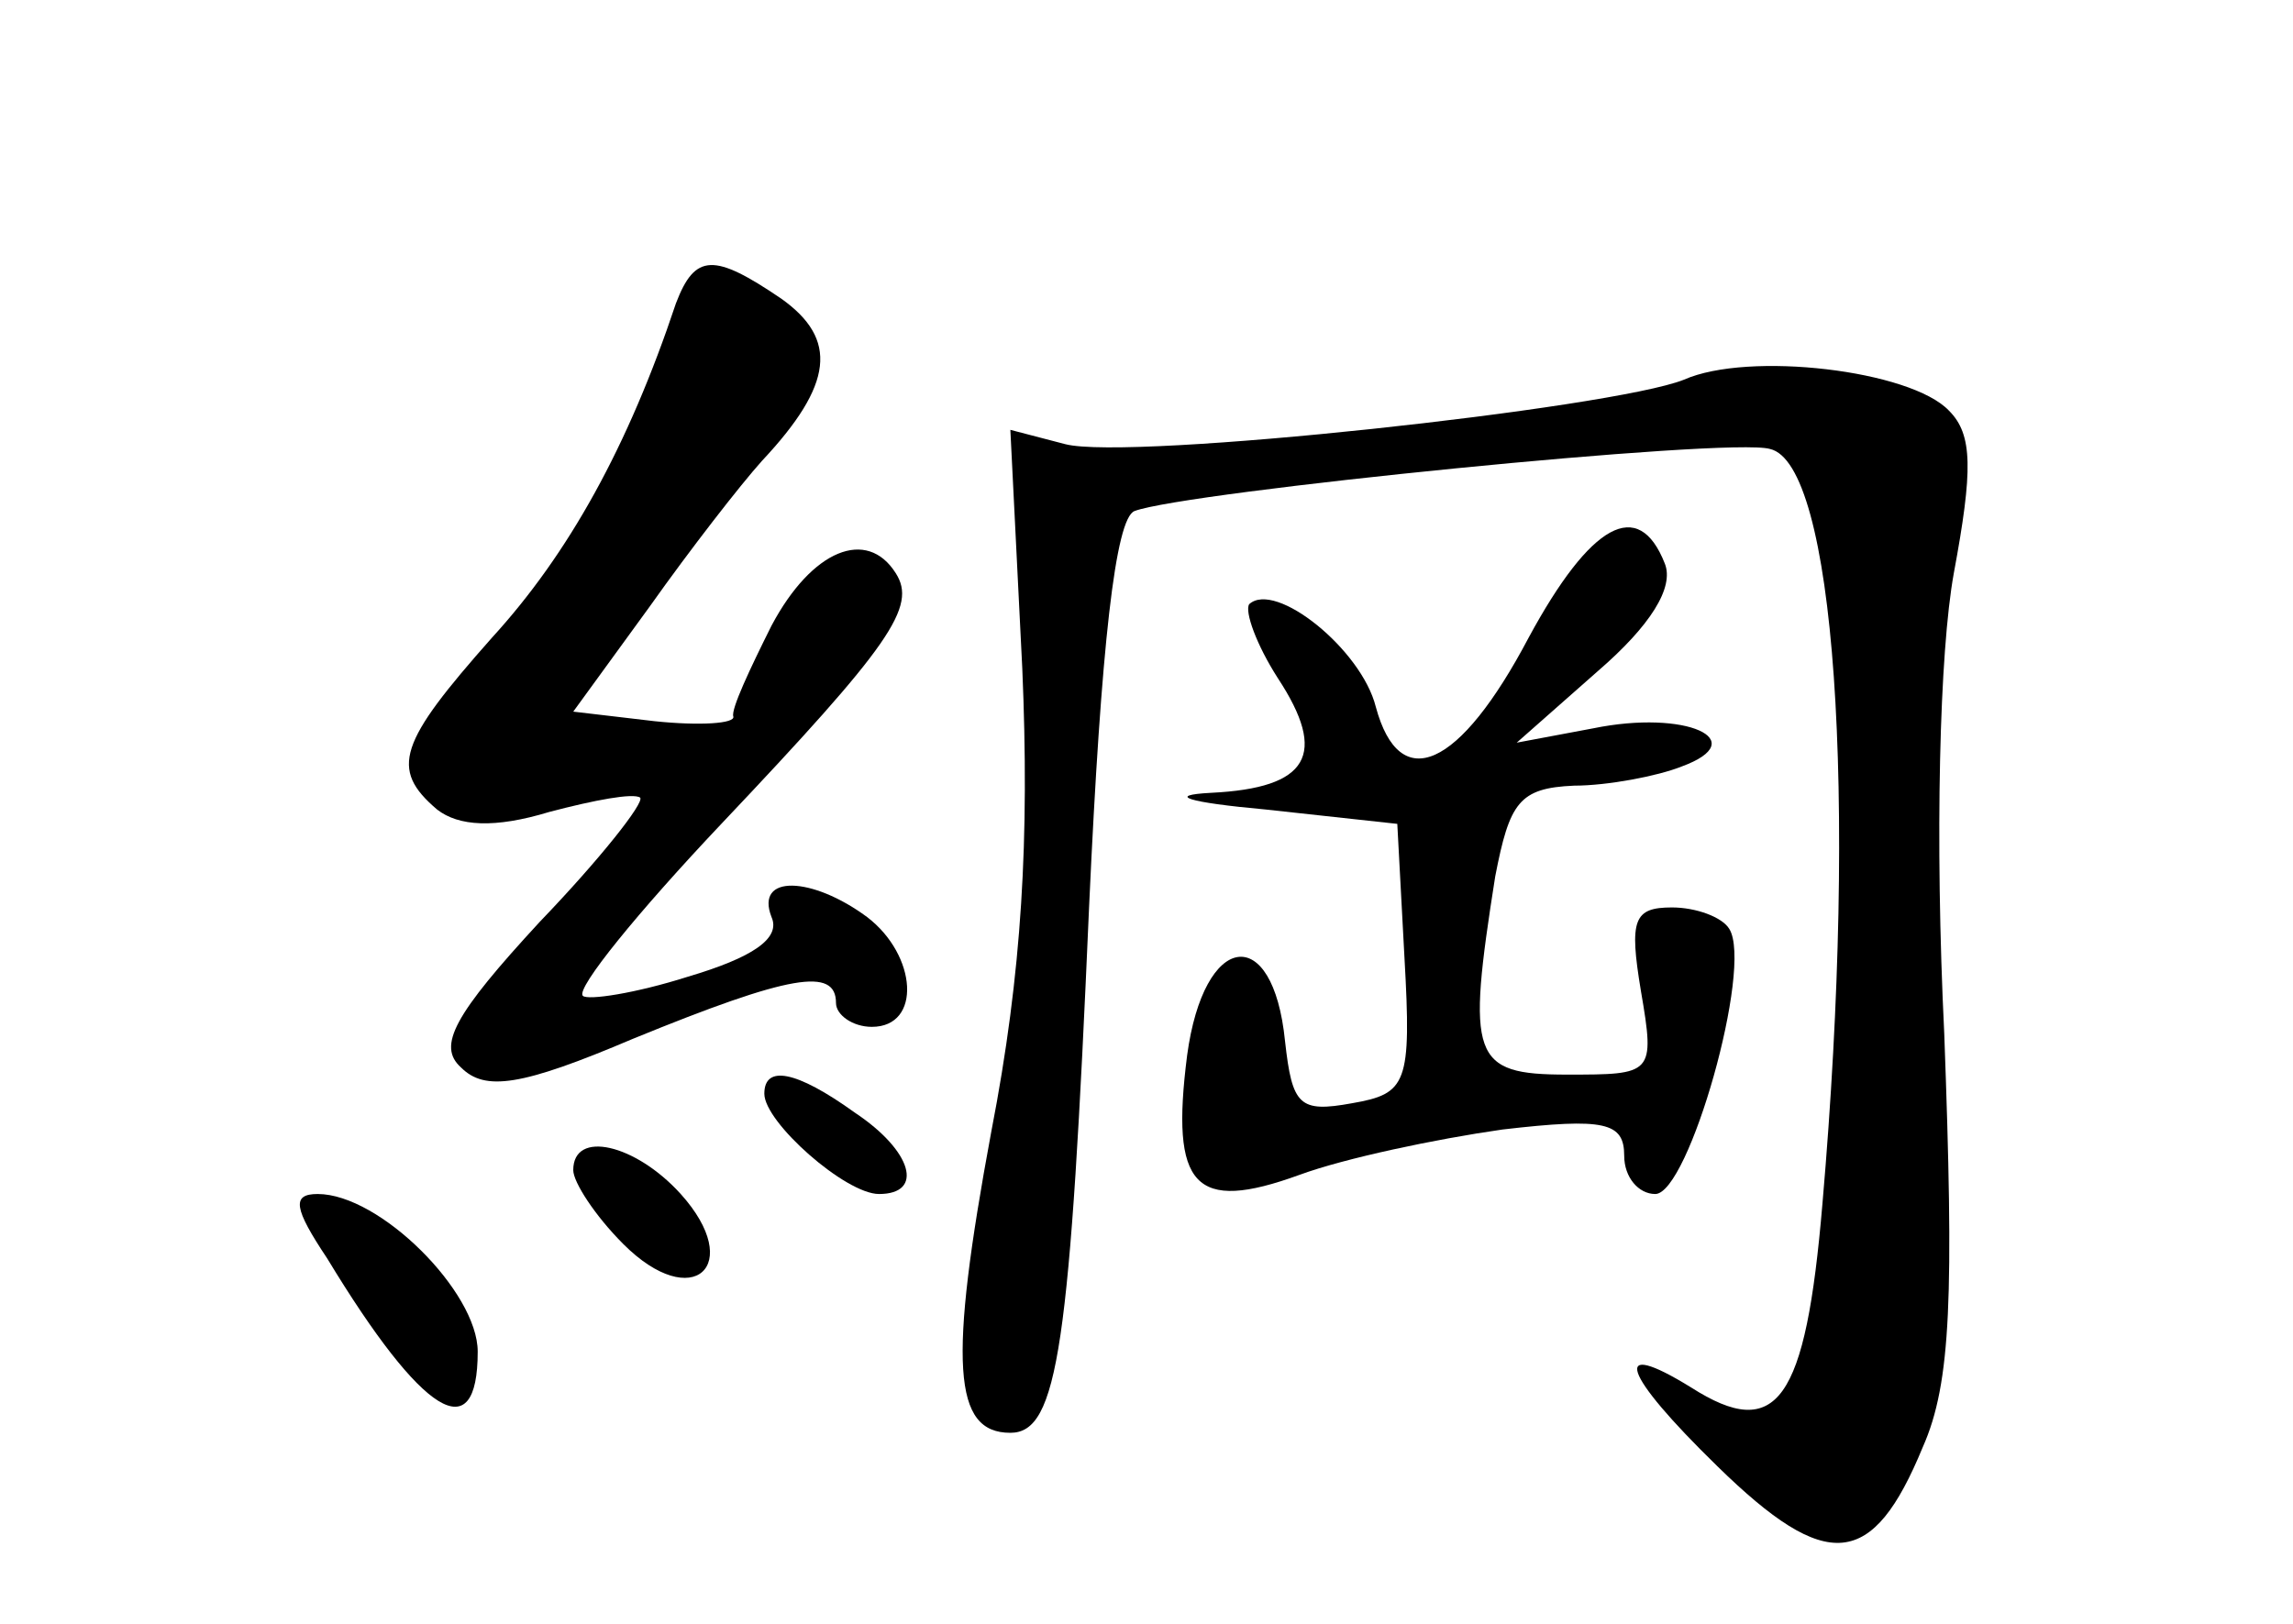 <?xml version="1.0" standalone="no"?>
<!DOCTYPE svg PUBLIC "-//W3C//DTD SVG 20010904//EN"
 "http://www.w3.org/TR/2001/REC-SVG-20010904/DTD/svg10.dtd">
<svg version="1.0" xmlns="http://www.w3.org/2000/svg"
 width="96pt" height="68pt" viewBox="0 0 96 68"
 preserveAspectRatio="xMidYMid meet">
<g transform="translate(0,68) scale(0.1,-0.1)"
fill="#000000" stroke="none">
<path d="M283 553 c-20 -60 -45 -105 -77 -140 -39 -44 -43 -55 -23 -72 9 -7
24 -8 47 -1 19 5 35 8 38 6 2 -2 -17 -26 -42 -52 -36 -39 -43 -52 -33 -61 10
-10 25 -8 72 12 66 27 85 30 85 15 0 -5 7 -10 15 -10 21 0 19 30 -2 46 -23 17
-47 18 -40 0 4 -9 -8 -17 -35 -25 -22 -7 -42 -10 -44 -8 -3 3 23 35 58 72 71
75 82 91 73 105 -12 19 -35 10 -52 -22 -9 -18 -17 -35 -16 -38 1 -3 -14 -4
-33 -2 l-34 4 32 44 c17 24 38 51 47 61 30 32 32 51 8 68 -28 19 -36 19 -44
-2z"/>
<path d="M705 521 c-30 -12 -232 -34 -259 -27 l-23 6 5 -100 c3 -71 0 -127
-13 -194 -18 -97 -16 -126 8 -126 20 0 25 36 33 221 5 109 11 162 19 165 21 8
249 31 266 26 27 -6 37 -143 22 -316 -7 -83 -19 -100 -55 -77 -34 21 -29 6 11
-33 46 -45 65 -43 86 8 12 27 13 64 9 173 -4 82 -2 160 4 193 8 43 8 58 -2 68
-16 17 -84 25 -111 13z"/>
<path d="M640 413 c-29 -55 -54 -66 -64 -29 -6 24 -42 53 -53 43 -2 -3 3 -17
12 -31 21 -32 13 -46 -28 -48 -19 -1 -10 -4 23 -7 l55 -6 3 -56 c3 -53 1 -57
-22 -61 -22 -4 -25 -1 -28 26 -5 50 -34 46 -41 -6 -7 -55 3 -66 47 -50 19 7
57 15 85 19 43 5 51 3 51 -11 0 -9 6 -16 13 -16 14 0 41 95 31 111 -3 5 -14 9
-24 9 -16 0 -18 -5 -13 -35 6 -35 5 -35 -31 -35 -40 0 -42 7 -30 83 6 31 10
37 33 38 14 0 35 4 45 8 30 11 2 24 -37 16 l-32 -6 34 30 c22 19 32 35 28 45
-11 28 -31 17 -57 -31z"/>
<path d="M320 222 c0 -12 34 -42 48 -42 19 0 14 18 -10 34 -25 18 -38 20 -38
8z"/>
<path d="M240 190 c0 -5 9 -19 21 -31 29 -29 51 -9 24 21 -19 21 -45 27 -45
10z"/>
<path d="M137 153 c40 -66 63 -80 63 -39 0 25 -41 66 -67 66 -11 0 -10 -6 4
-27z"/>
</g>
</svg>
